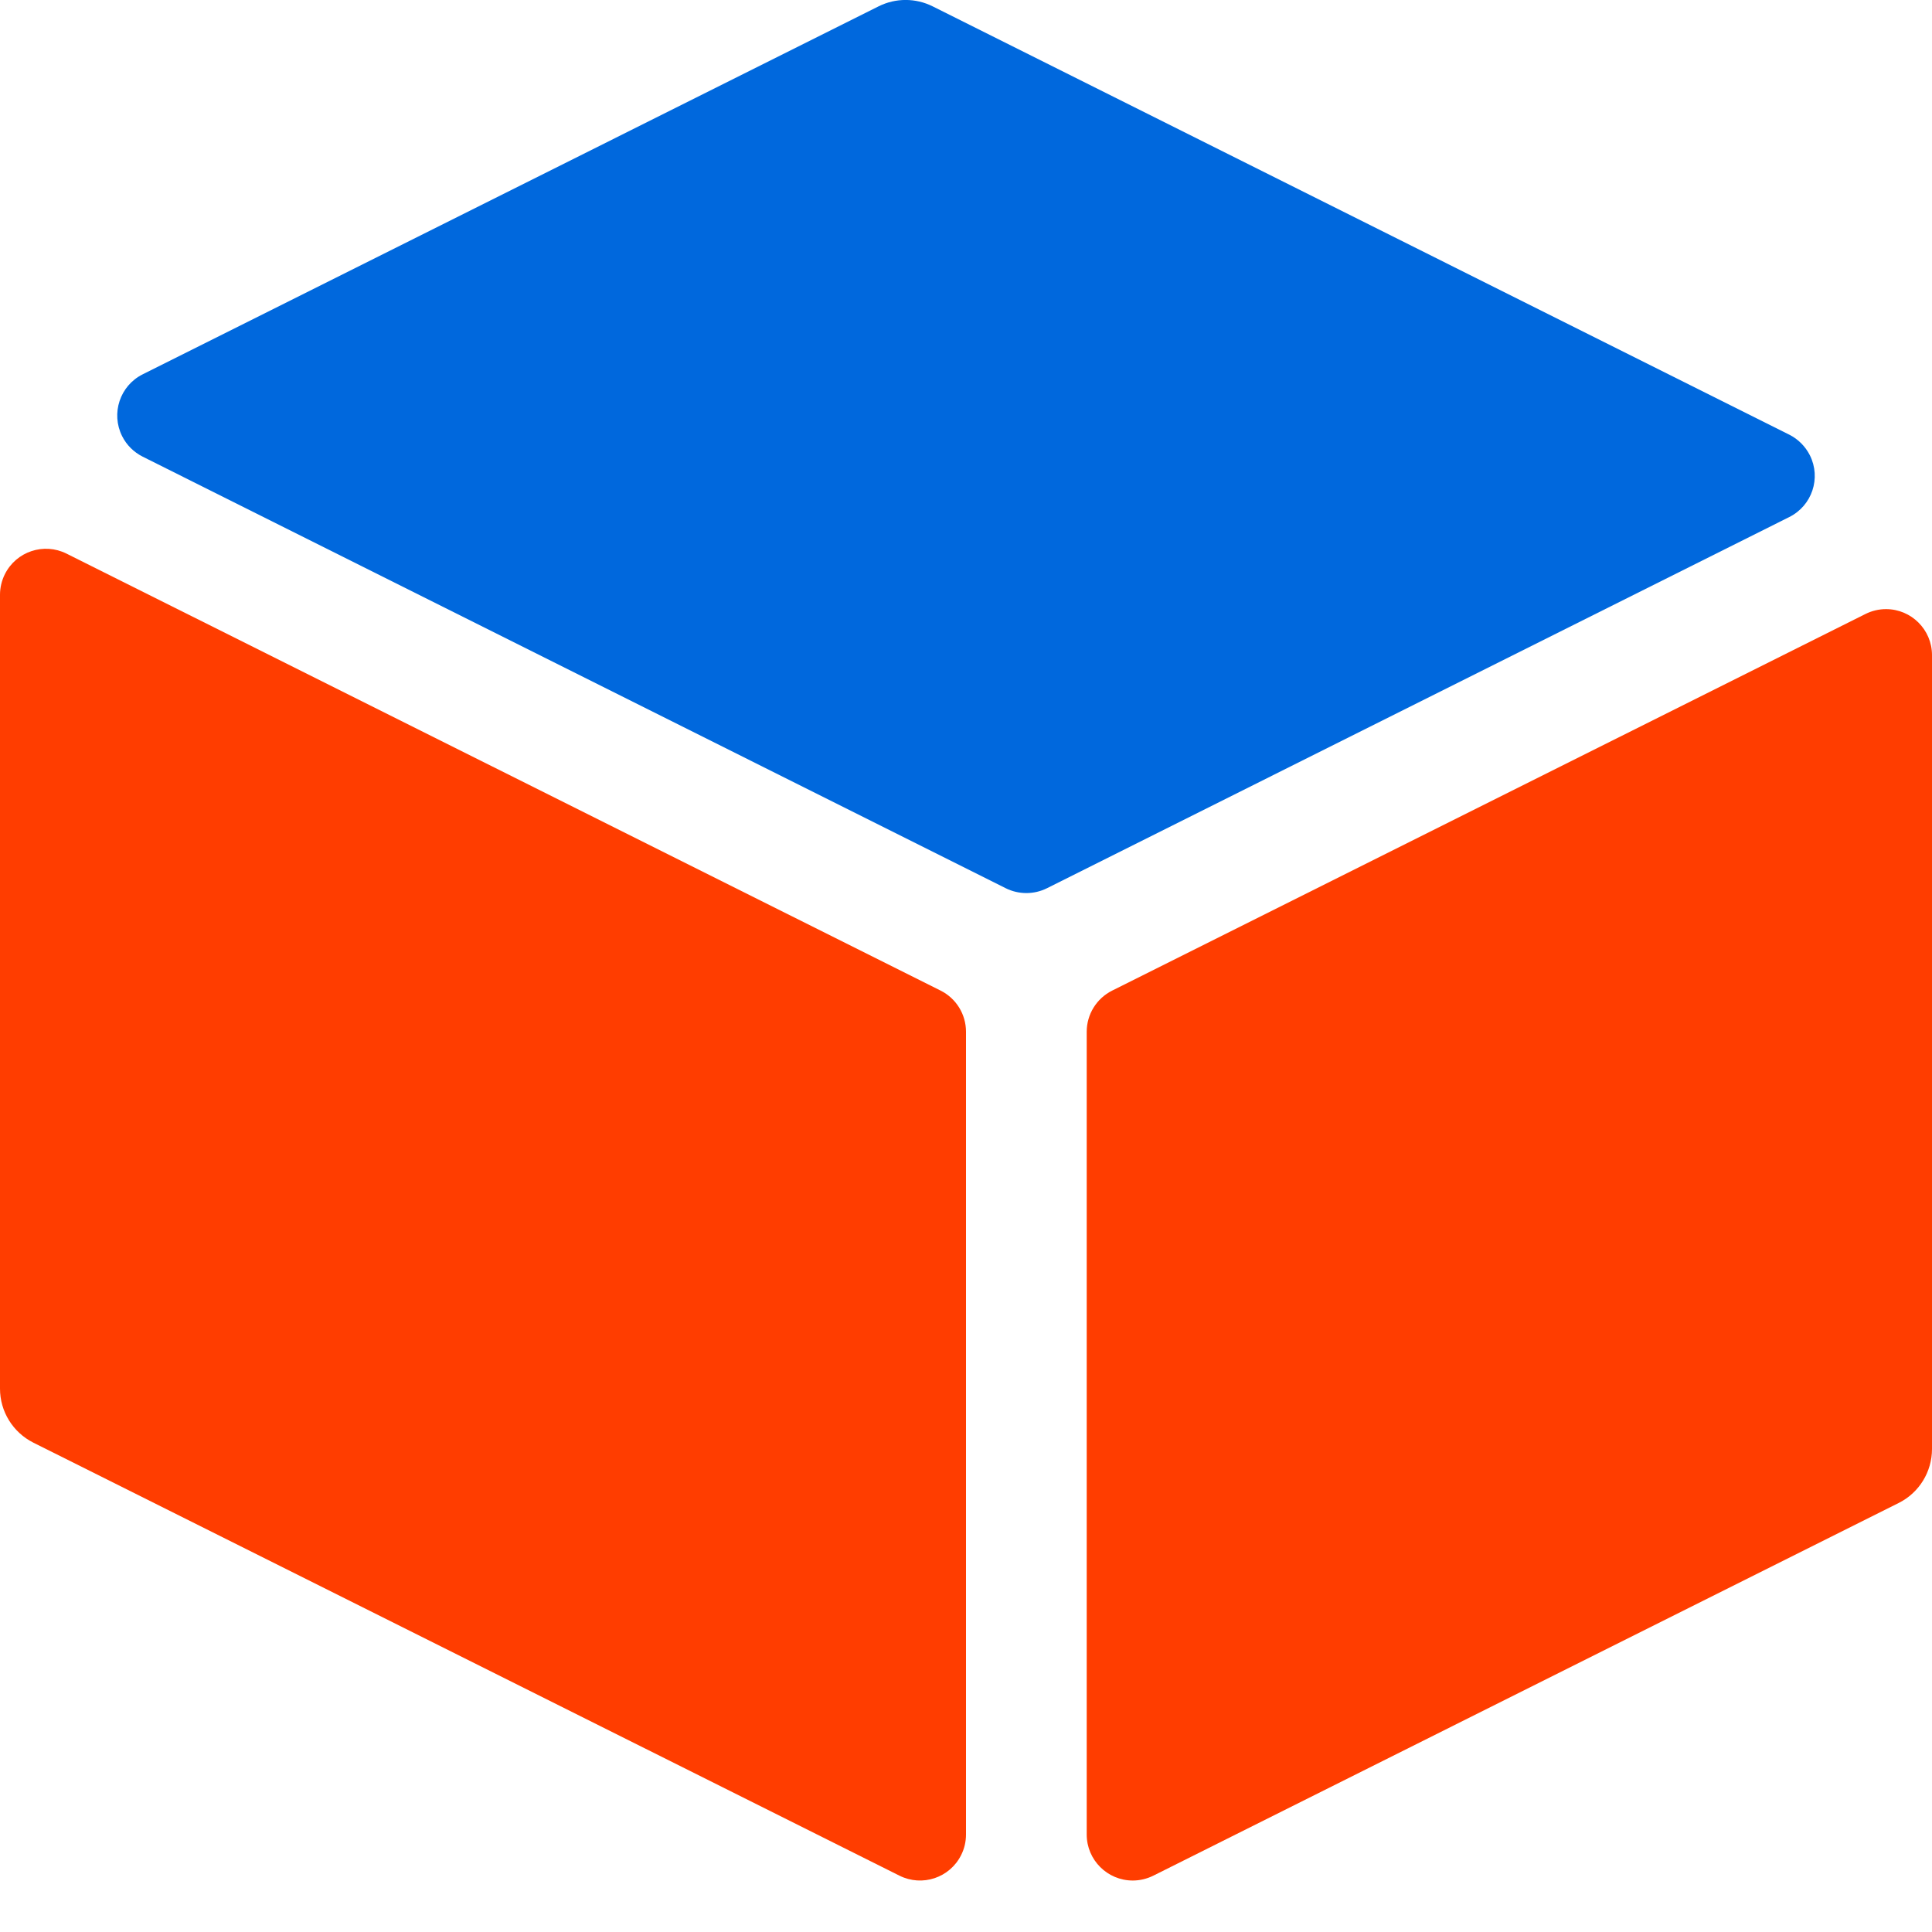 <?xml version="1.0" encoding="UTF-8" standalone="no"?><svg width="25" height="25" viewBox="0 0 25 25" fill="none" xmlns="http://www.w3.org/2000/svg">
<g clip-path="url(#clip0)">
<path d="M13.547 11.494L23.154 6.69C23.448 6.543 23.567 6.186 23.42 5.892C23.362 5.777 23.269 5.683 23.154 5.625L12.068 0.082C11.848 -0.028 11.589 -0.028 11.369 0.082L1.846 4.844C1.552 4.991 1.433 5.349 1.58 5.643C1.637 5.758 1.731 5.851 1.846 5.909L13.015 11.494C13.182 11.577 13.38 11.577 13.547 11.494Z" fill="#0068dd "/>
<path d="M14.062 13.351V23.739C14.062 24.067 14.329 24.334 14.658 24.334C14.75 24.334 14.841 24.312 14.924 24.271L24.568 19.449C24.833 19.317 25 19.046 25 18.75V8.477C25 8.149 24.733 7.882 24.405 7.882C24.312 7.882 24.221 7.904 24.139 7.945L14.392 12.818C14.19 12.919 14.062 13.125 14.062 13.351Z" fill="#ff3d00"/>
<path d="M12.171 12.818L0.861 7.164C0.567 7.017 0.21 7.136 0.063 7.43C0.022 7.512 0 7.604 0 7.696V17.969C0 18.265 0.167 18.535 0.432 18.668L11.639 24.271C11.933 24.418 12.29 24.299 12.437 24.005C12.479 23.922 12.5 23.831 12.5 23.738V13.351C12.5 13.125 12.373 12.919 12.171 12.818Z" fill="#ff3d00"/>
</g>
<defs>
<clipPath id="clip0">
<rect width="25" height="25" fill="white"/>
</clipPath>
</defs>
</svg>

